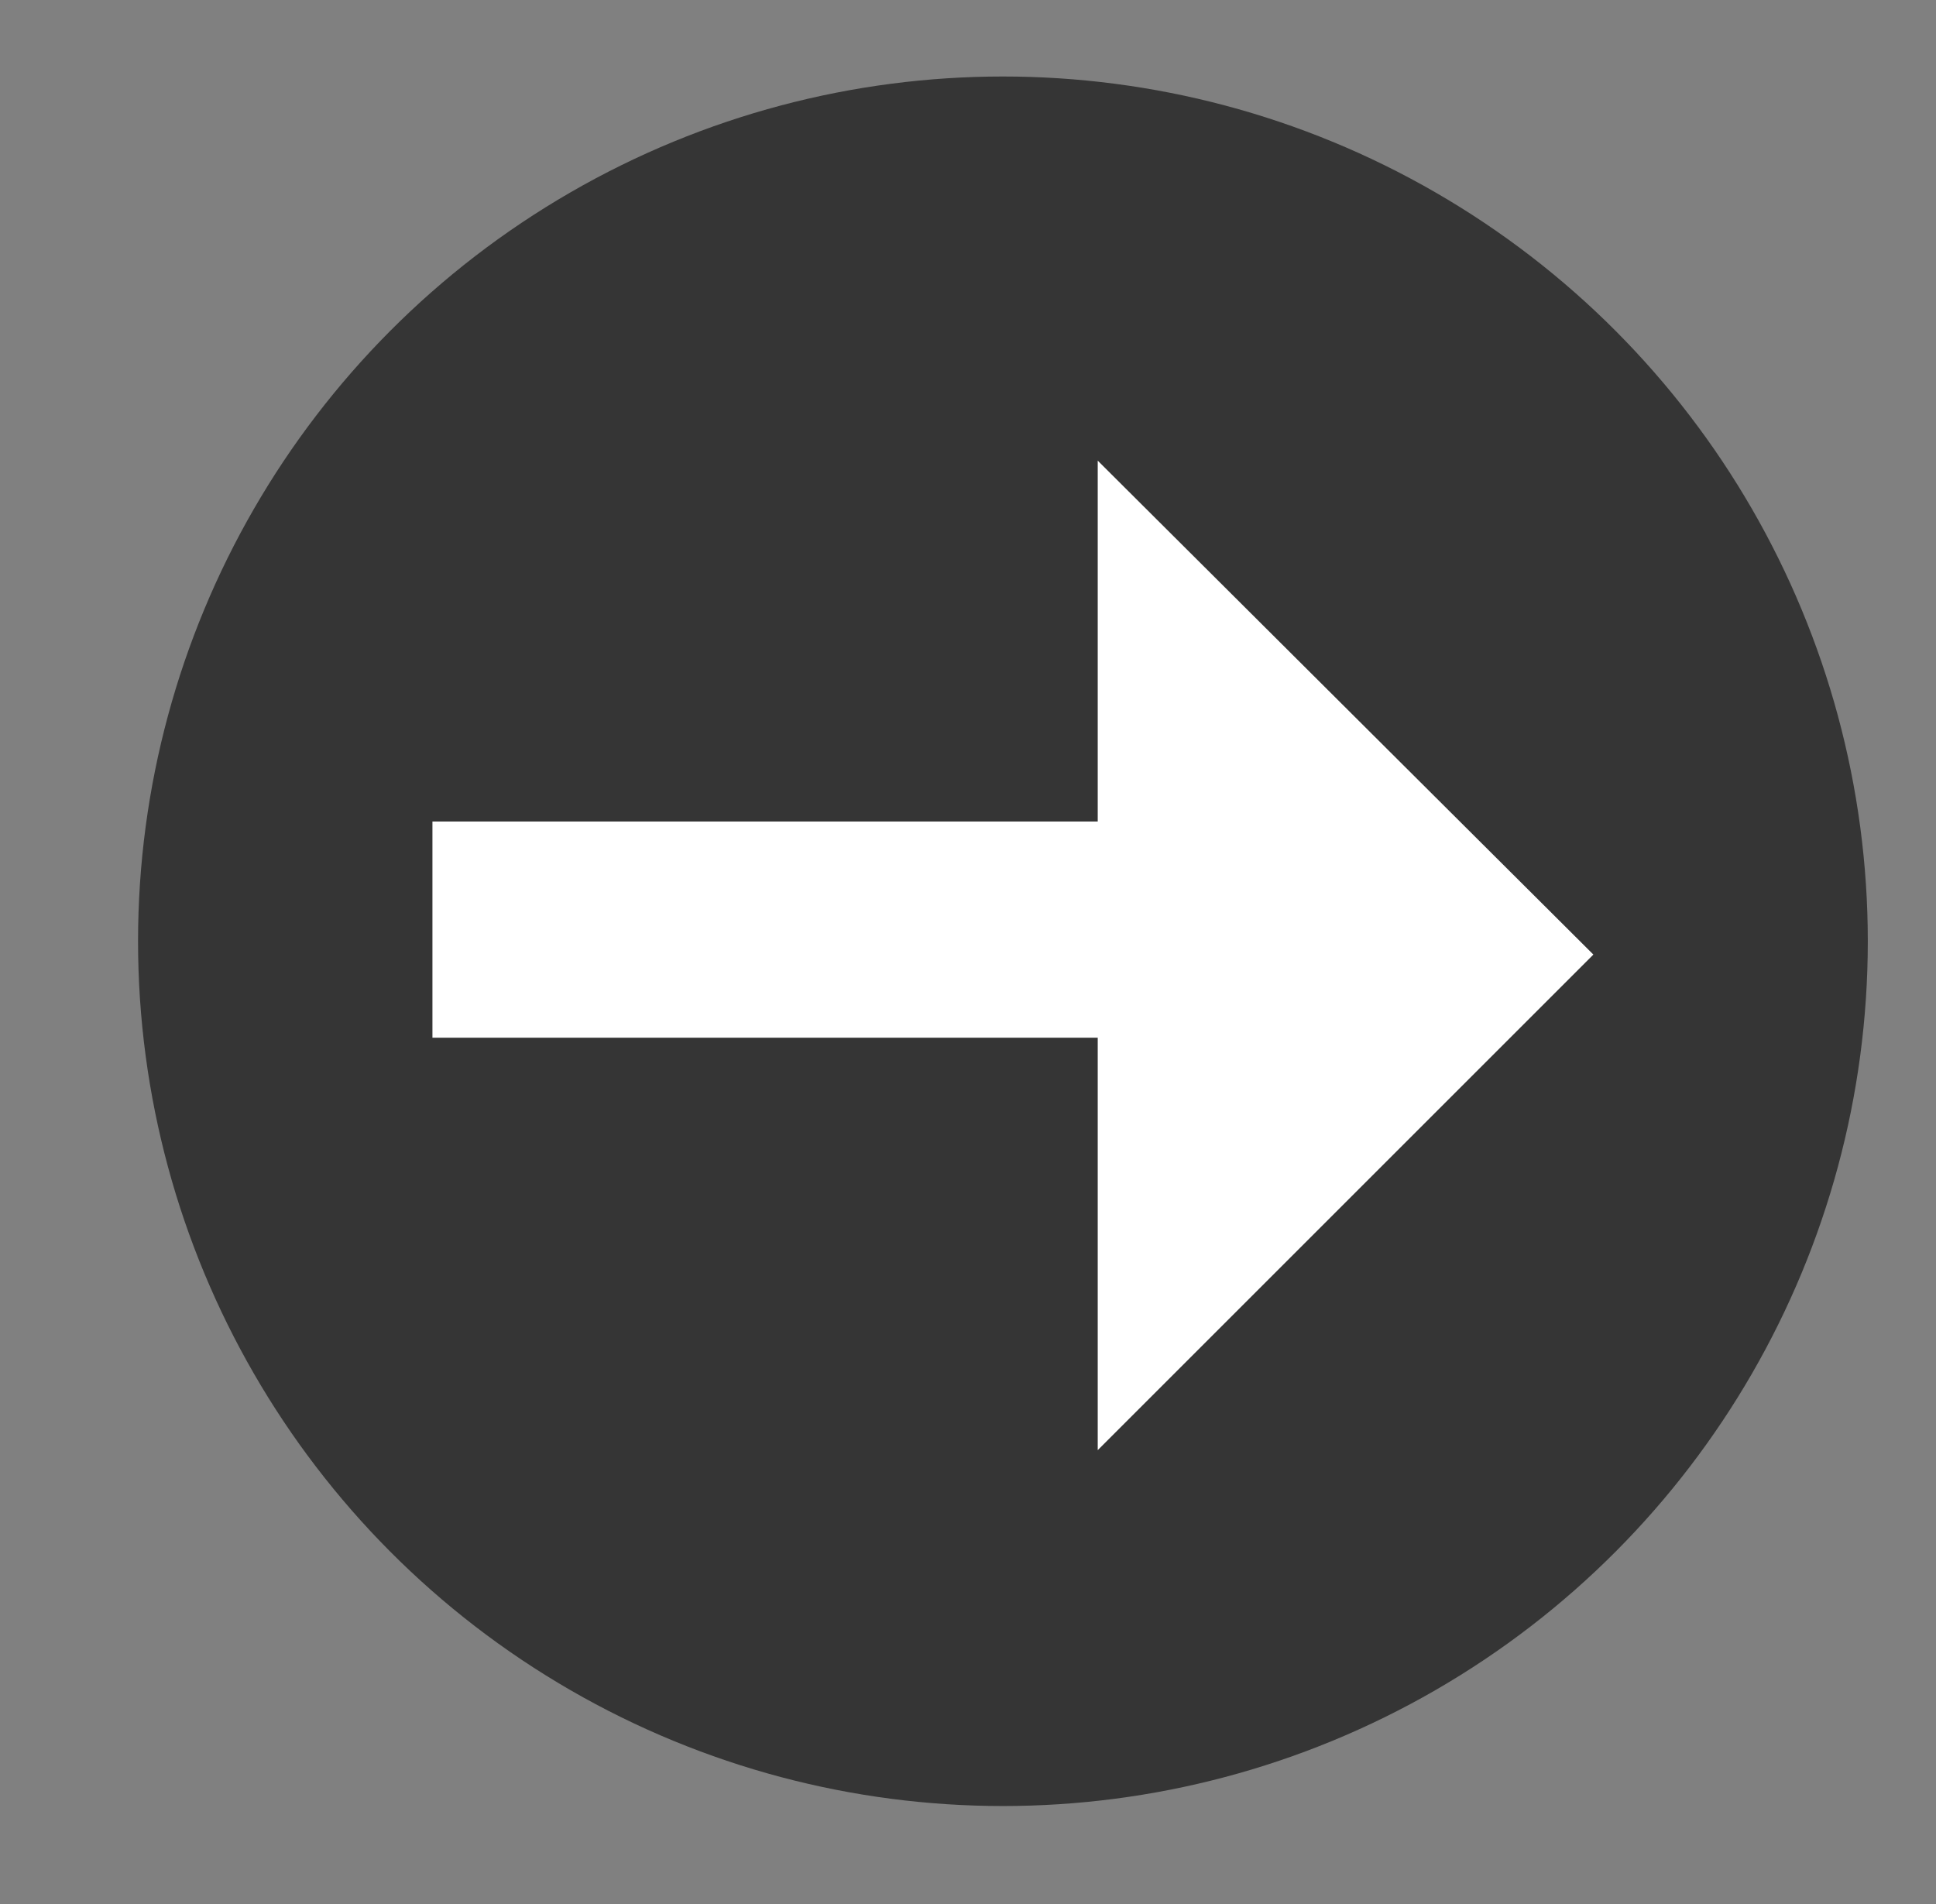 <?xml version="1.0" encoding="utf-8"?>
<!-- Generator: Adobe Illustrator 18.0.0, SVG Export Plug-In . SVG Version: 6.00 Build 0)  -->
<!DOCTYPE svg PUBLIC "-//W3C//DTD SVG 1.1//EN" "http://www.w3.org/Graphics/SVG/1.1/DTD/svg11.dtd">
<svg version="1.1" id="Calque_1" xmlns="http://www.w3.org/2000/svg" xmlns:xlink="http://www.w3.org/1999/xlink" x="0px" y="0px"
	 viewBox="0 0 116.4 114.5" enable-background="new 0 0 116.4 114.5" xml:space="preserve">
<rect x="0" y="0" width="116.4" height="114.5" fill="#808080" stroke="none"/>
<g>
	<circle fill="#353535" cx="60.3" cy="56.6" r="52"/>
	<polygon fill="#FFFFFF" points="95.8,57.4 66,27.7 66,49.4 26,49.4 26,62.4 66,62.4 66,87.2 	"/>
</g>
<g>
</g>
<g>
</g>
<g>
</g>
<g>
</g>
<g>
</g>
<g>
</g>
<g>
</g>
<g>
</g>
<g>
</g>
<g>
</g>
<g>
</g>
<g>
</g>
<g>
</g>
<g>
</g>
<g>
</g>
</svg>
